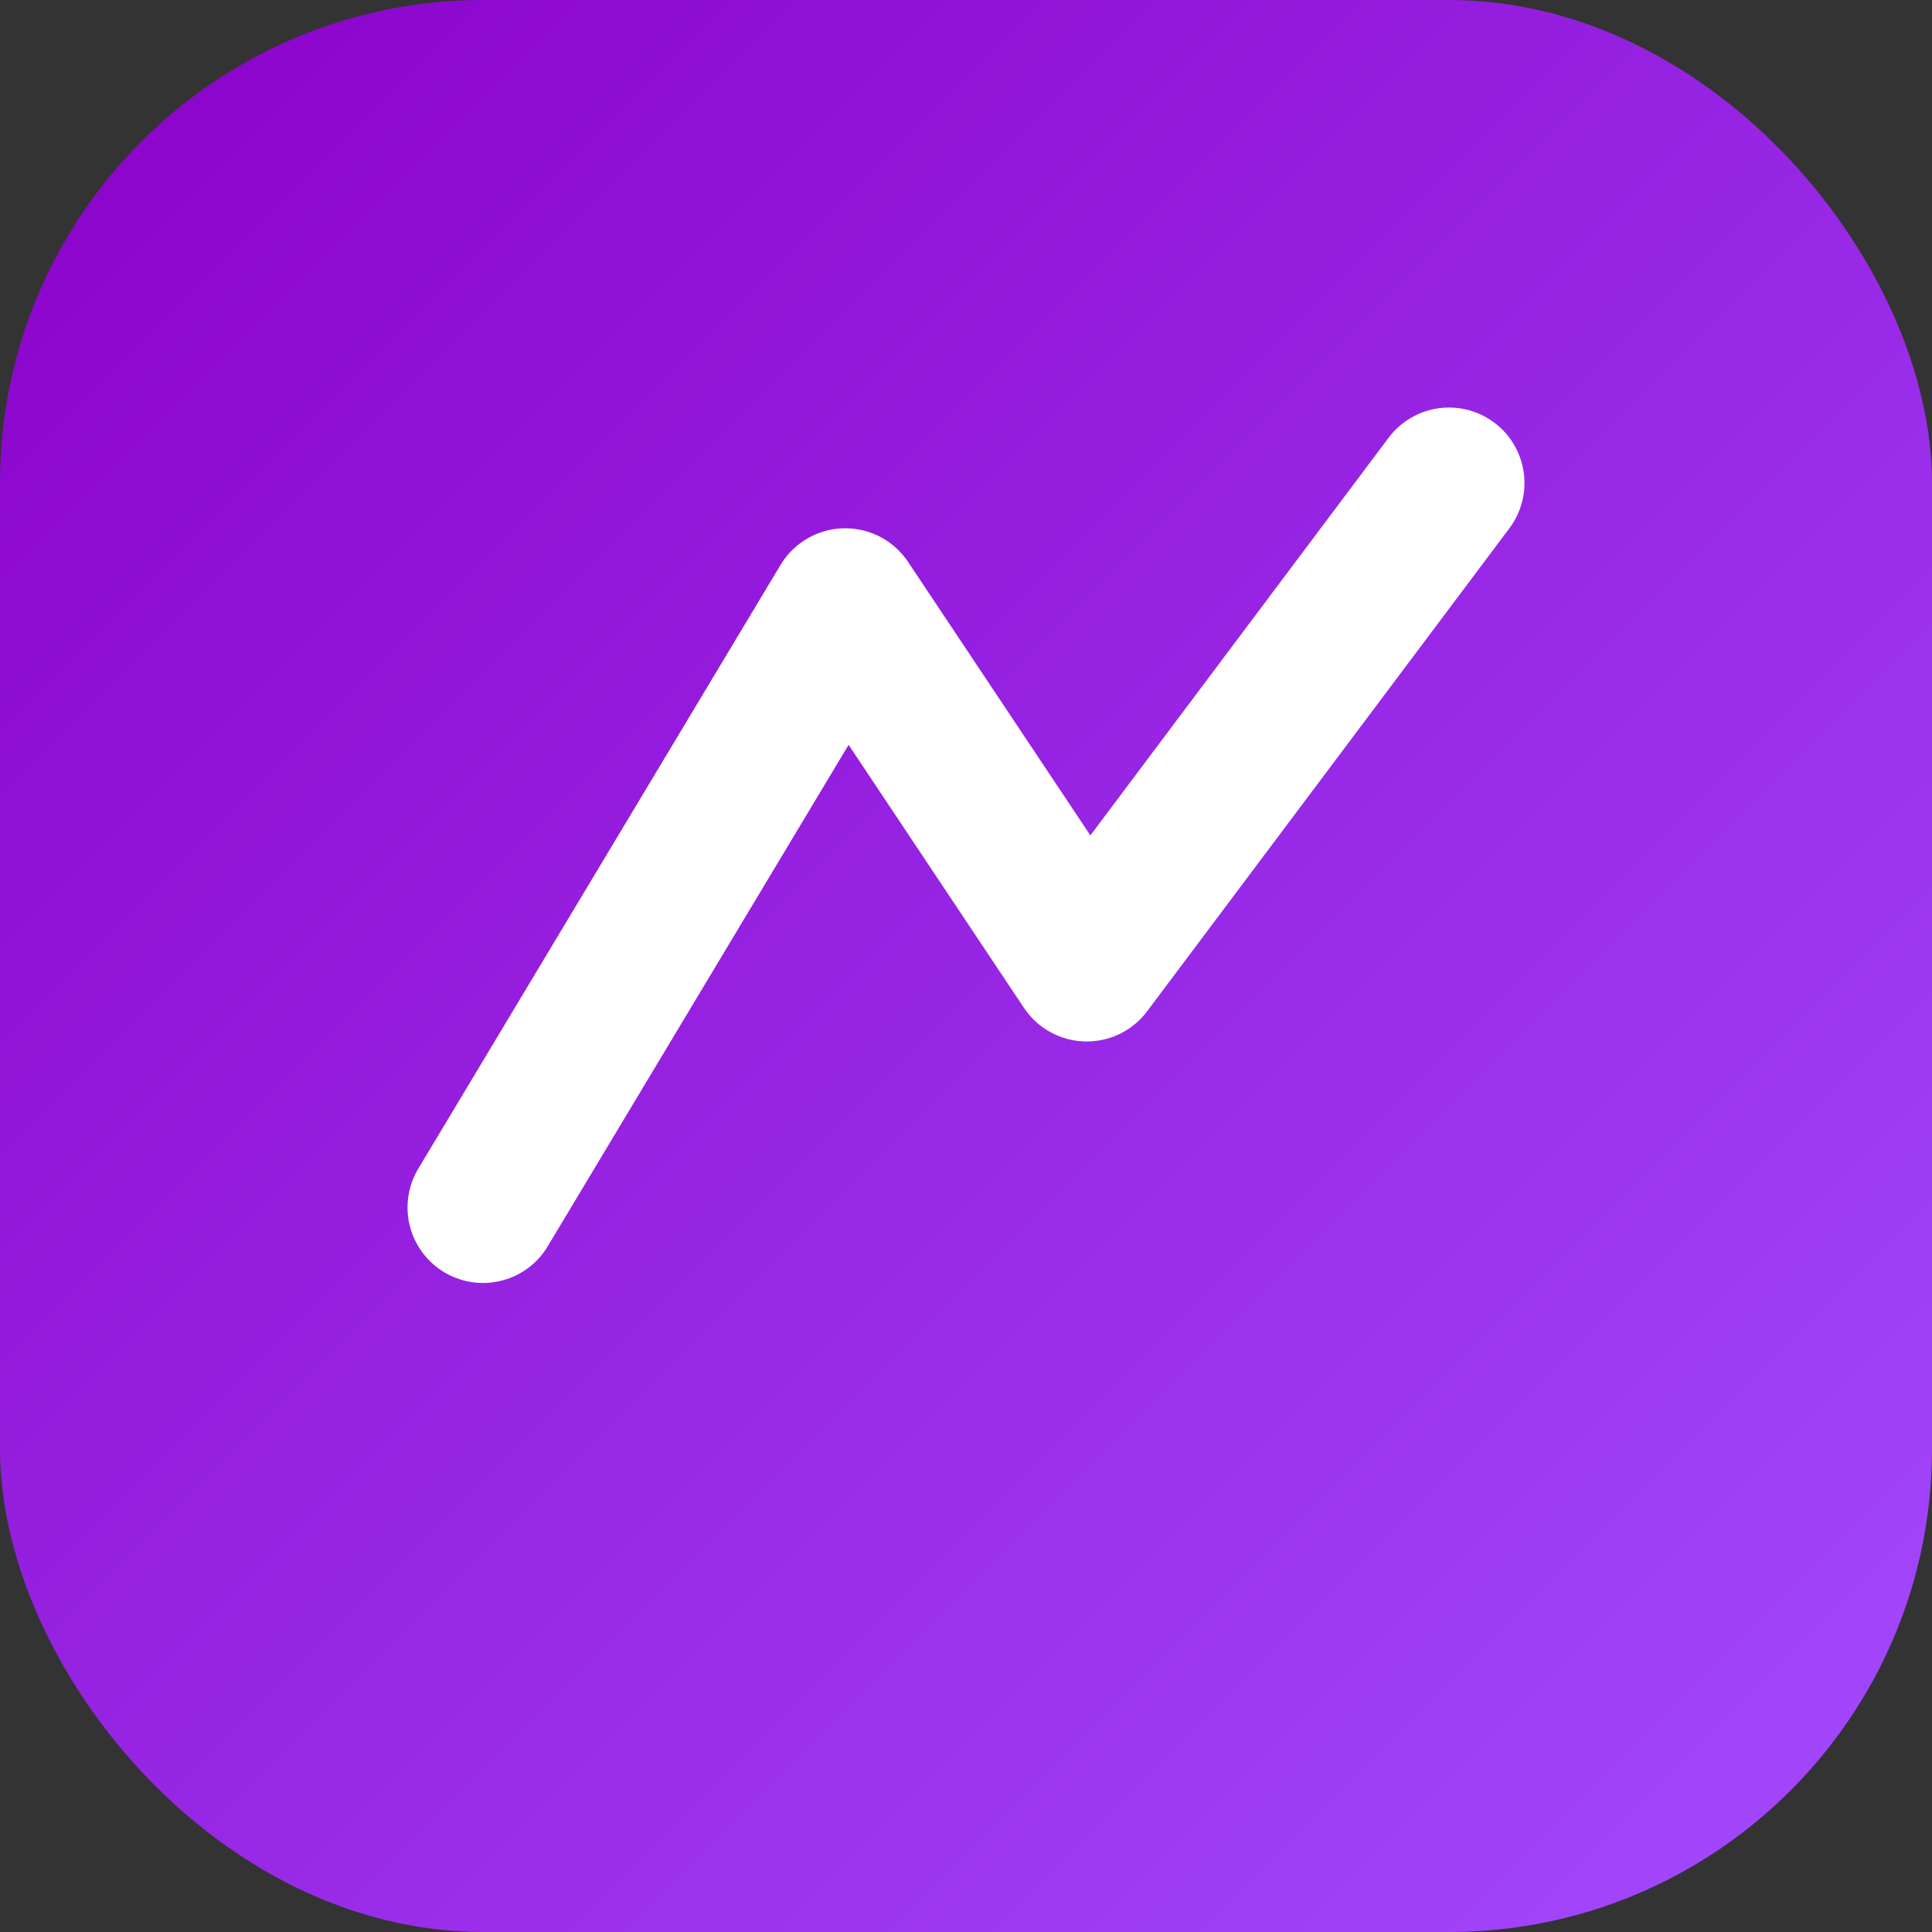 <svg width="64" height="64" viewBox="0 0 64 64" xmlns="http://www.w3.org/2000/svg">
  <rect x="0" y="0" width="64" height="64" fill="#333333" stroke="none"/>
  <defs><linearGradient id="g2" x1="0" x2="1" y1="0" y2="1"><stop offset="0%" stop-color="#8B00C9"/><stop offset="100%" stop-color="#A34BFF"/></linearGradient></defs>
  <rect rx="16" width="64" height="64" fill="url(#g2)"/>
  <path d="M16 40 L28 20 L36 32 L48 16" stroke="white" stroke-width="5" fill="none" stroke-linecap="round" stroke-linejoin="round"/>
</svg>
